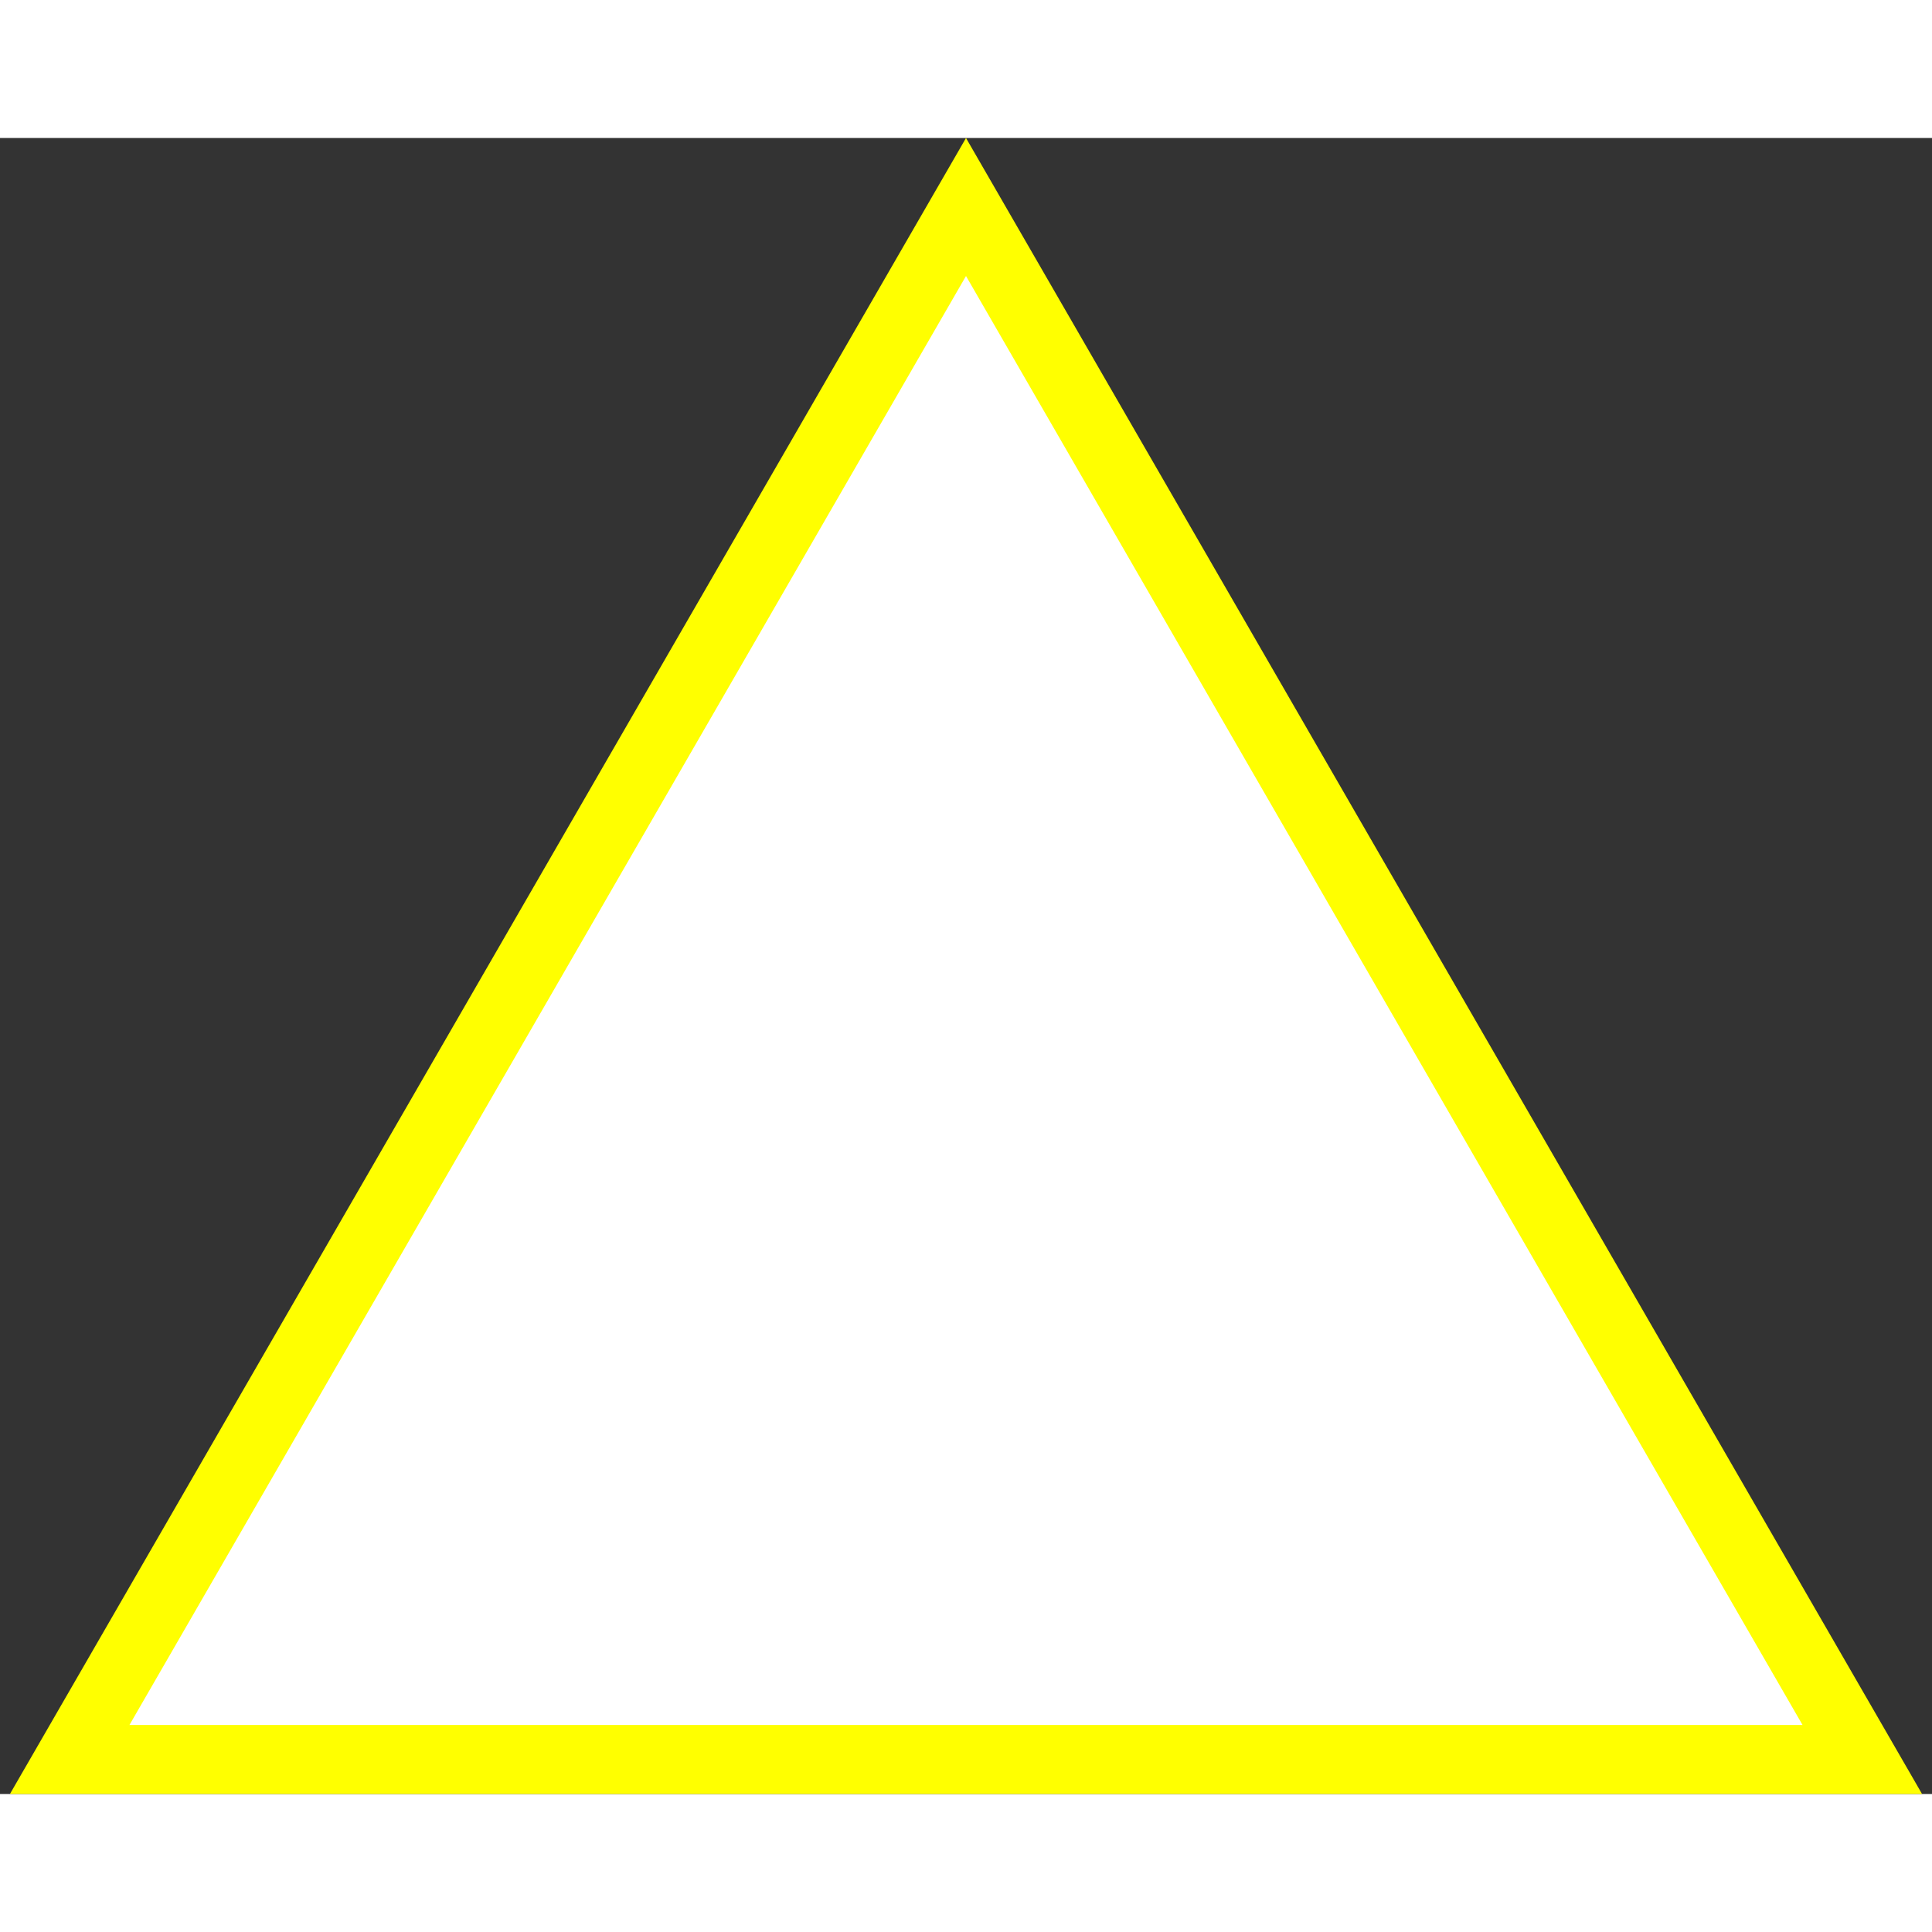 <svg width="32" height="32" viewBox="0 0 28 24" fill="none" xmlns="http://www.w3.org/2000/svg">
<rect x="0" y="0" width="28" height="24" fill="#333333" stroke="none"/>
<path d="M1.01 23.5L14 1L26.99 23.5H1.01Z" fill="white" stroke="#FFFF00"/>
</svg>
